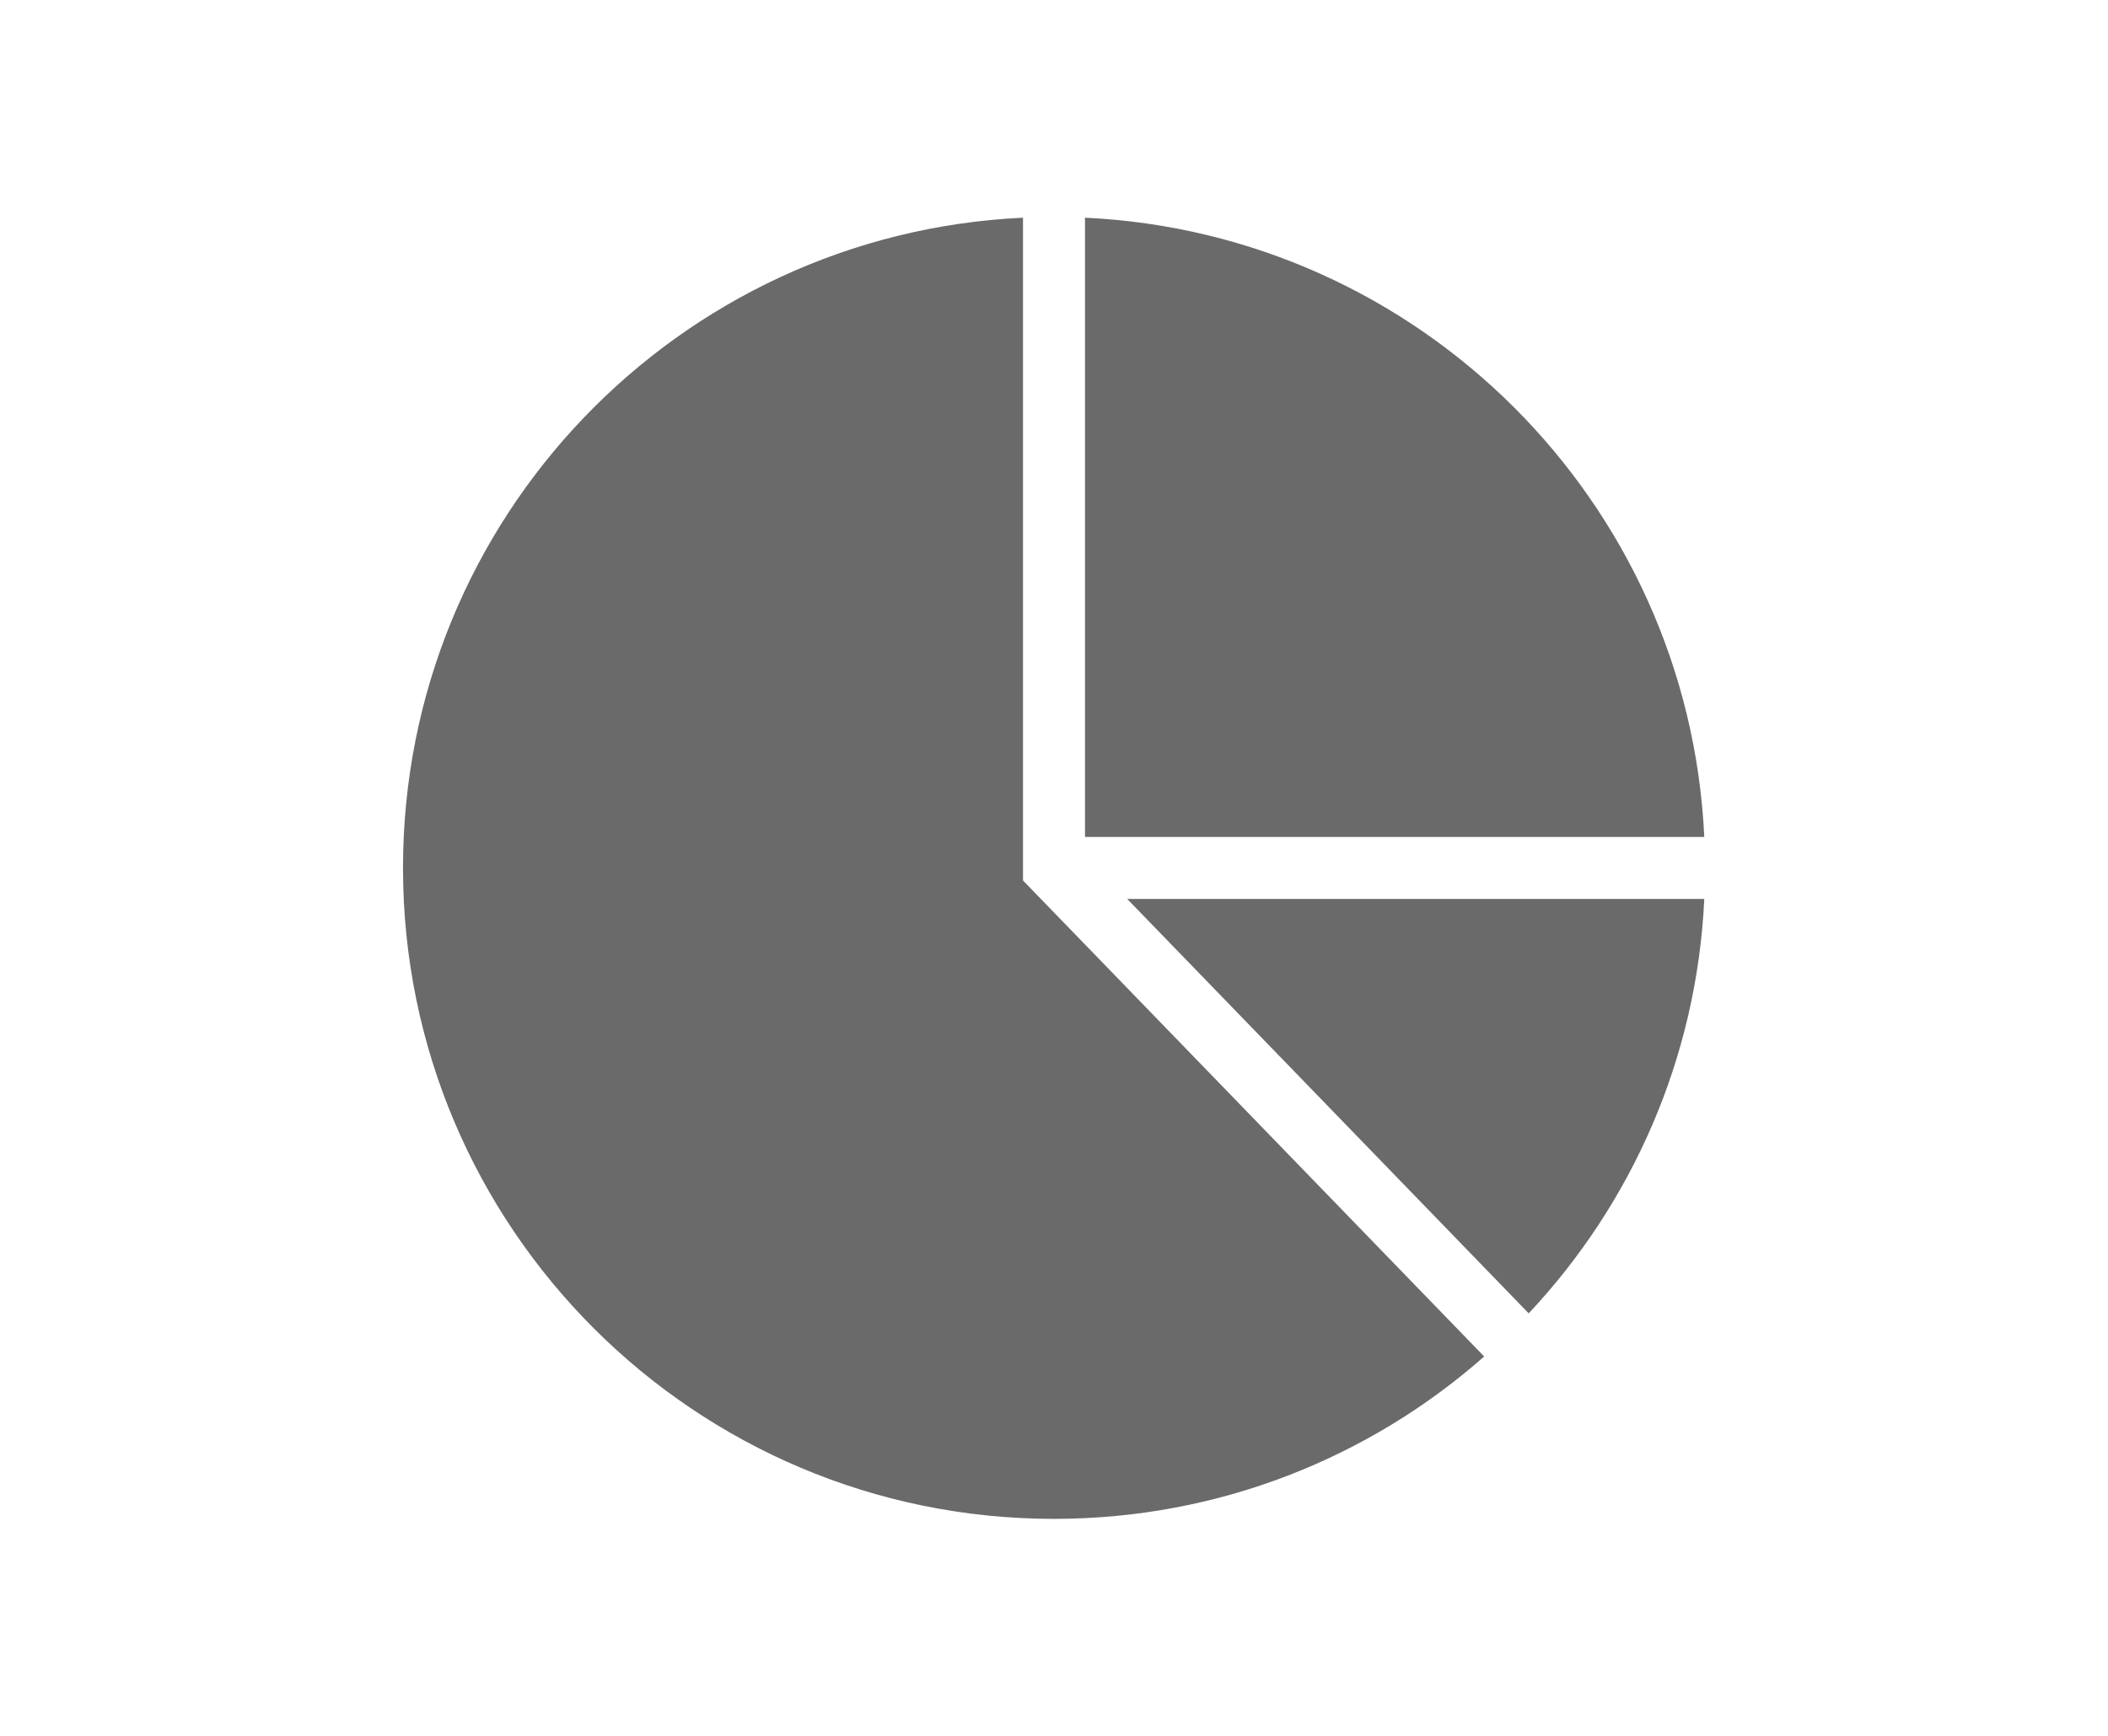<svg width="68" height="56" viewBox="0 0 68 56" fill="none" xmlns="http://www.w3.org/2000/svg">
<path fill-rule="evenodd" clip-rule="evenodd" d="M33 28.405L47.877 43.762C44.177 47.022 39.319 49 34 49C22.402 49 13 39.598 13 28C13 16.737 21.866 7.545 33 7.023L33 28.405ZM54.977 29C54.734 34.164 52.627 38.84 49.313 42.37L36.361 29L54.977 29ZM35 7.023C45.802 7.53 54.47 16.198 54.977 27L35 27L35 7.023Z" fill="#6A6A6A"/>
</svg>
